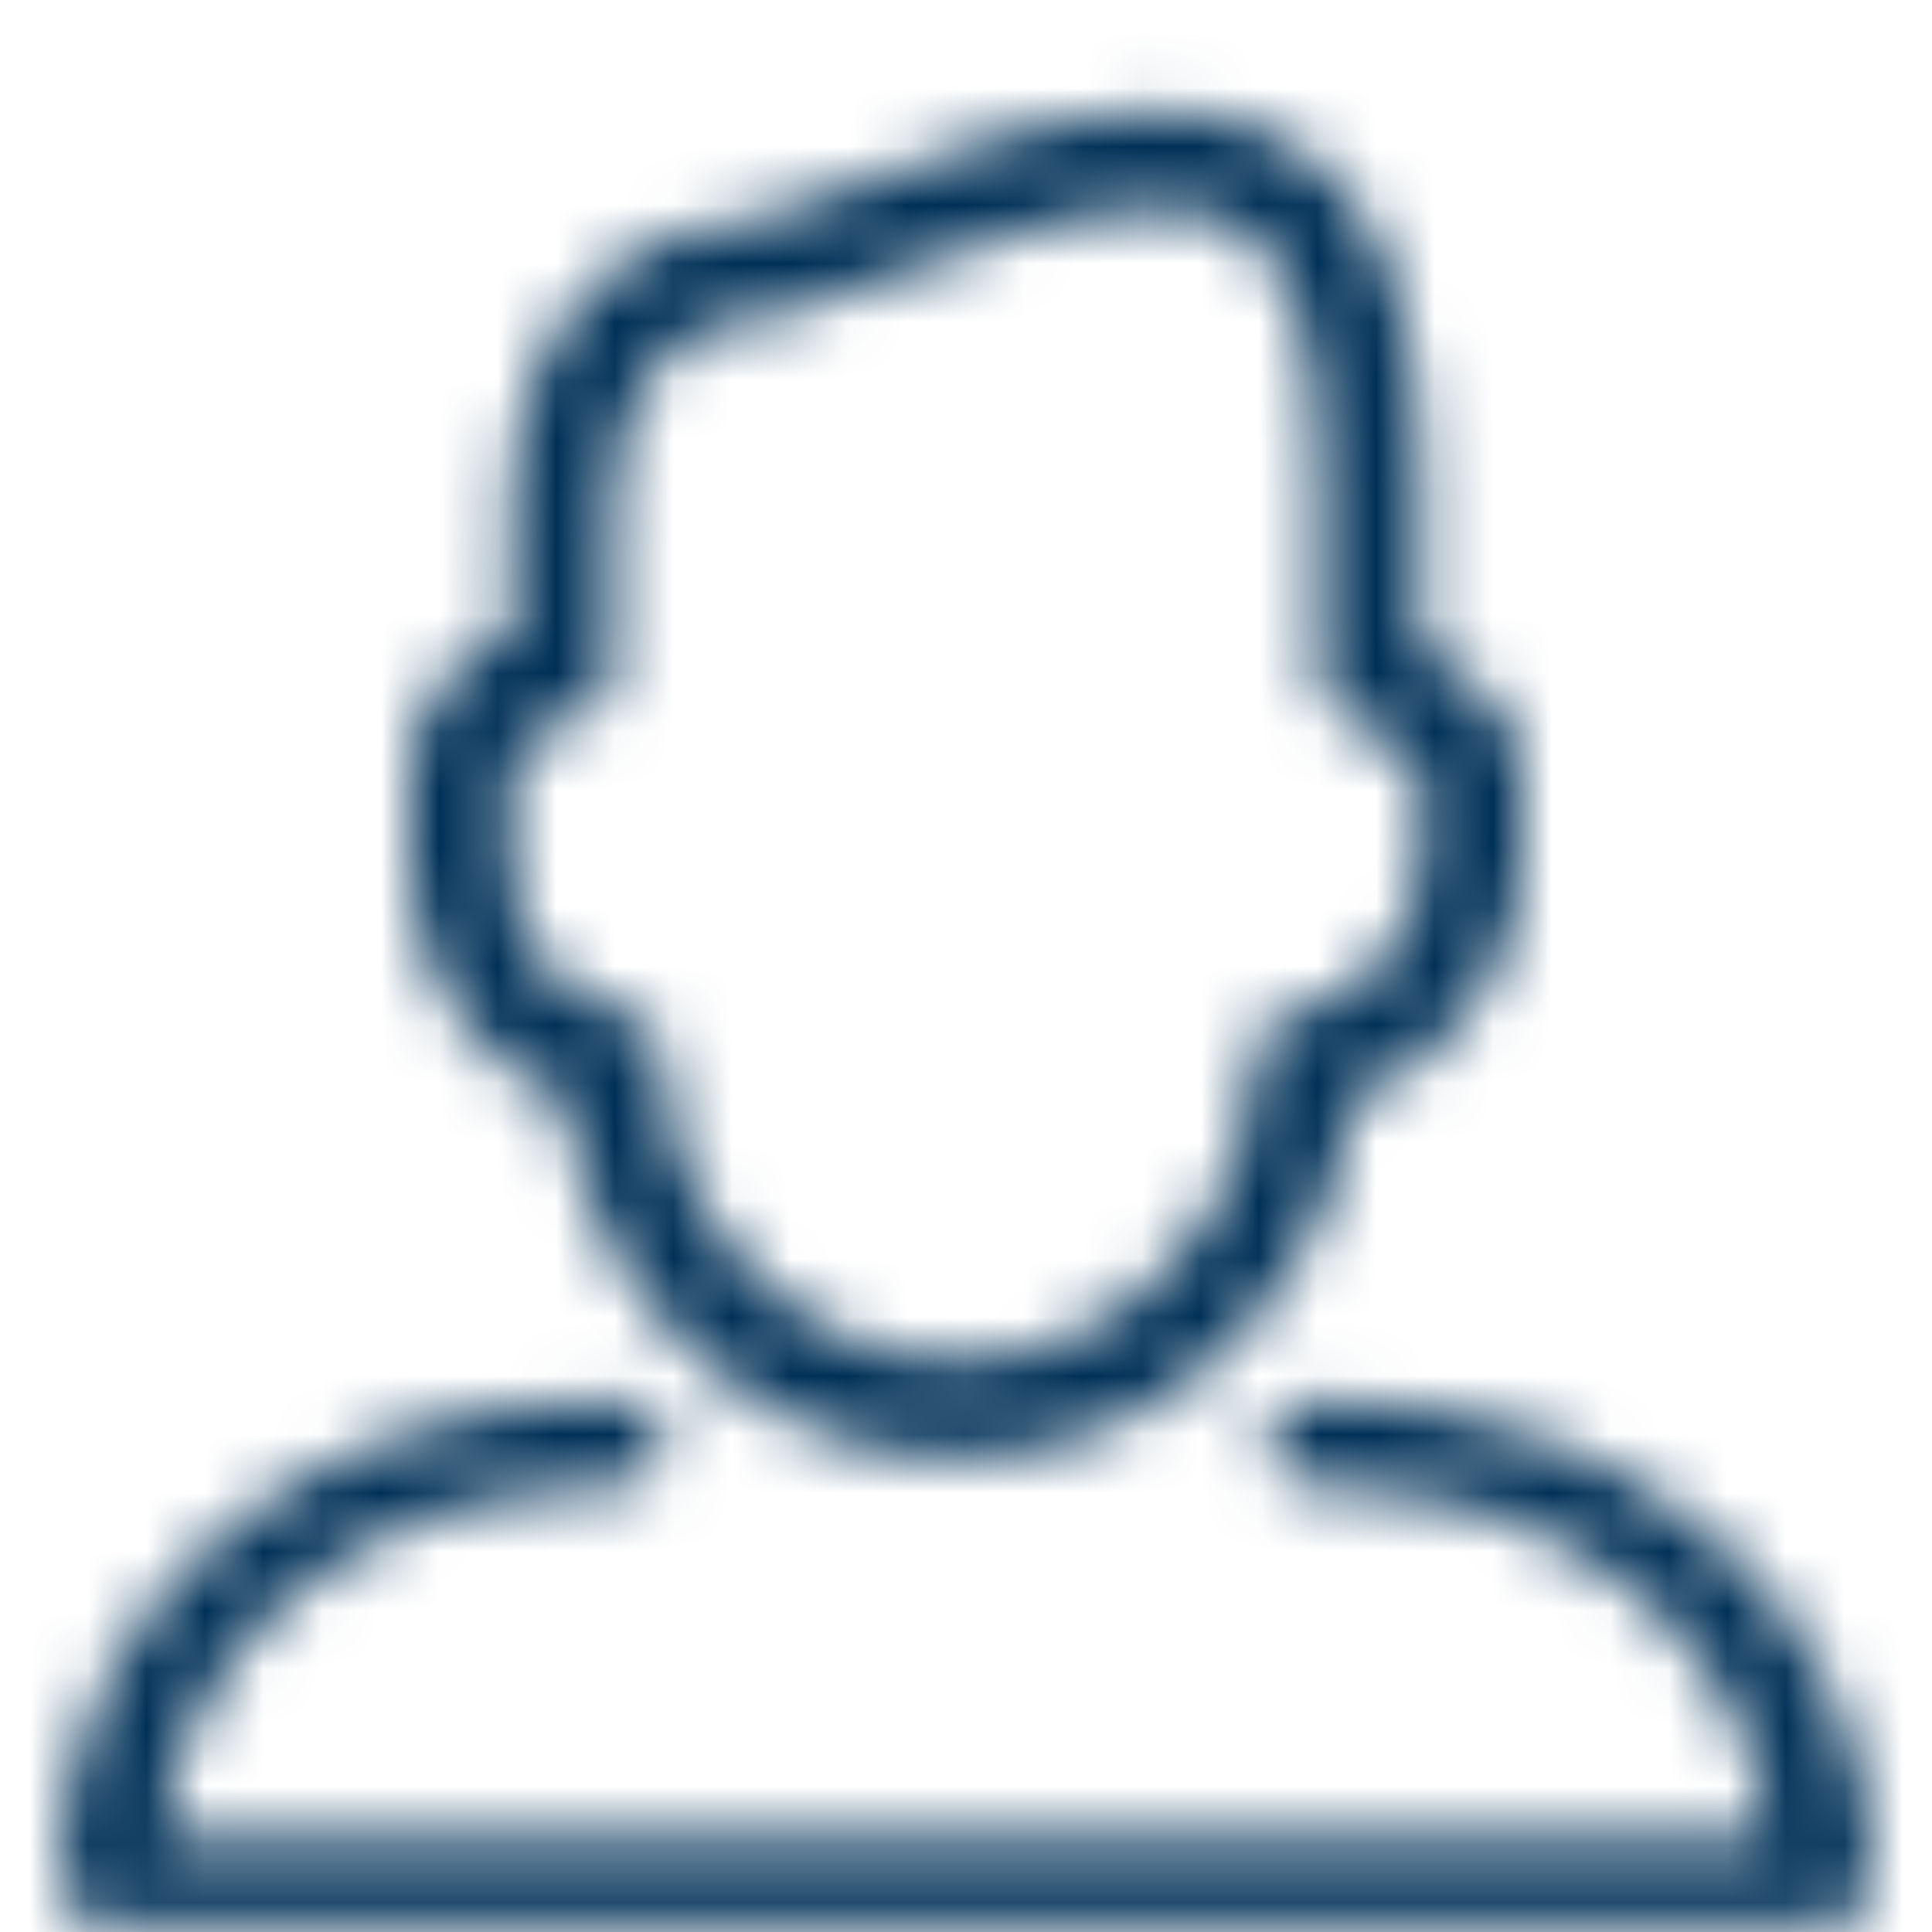 <svg width="33" height="33" viewBox="0 0 33 33" fill="none" xmlns="http://www.w3.org/2000/svg">
<path fill-rule="evenodd" clip-rule="evenodd" d="M1 33H32V0H1V33Z" fill="#D8D8D8" fill-opacity="0.01"/>
<mask id="mask0" mask-type="alpha" maskUnits="userSpaceOnUse" x="7" y="1" width="19" height="24">
<path fill-rule="evenodd" clip-rule="evenodd" d="M14.354 3.255C13.855 3.44 13.365 3.615 12.895 3.774V3.774C10.395 3.853 8.727 5.81 8.727 8.699V8.699V10.846C7.721 11.19 7 12.119 7 13.207V13.207V14.878C7 16.459 8.099 18.261 9.628 18.755V18.755C9.996 22.102 12.928 24.899 16.239 24.899V24.899H16.499C19.809 24.899 22.74 22.102 23.111 18.759V18.759C24.715 18.254 26 16.394 26 14.878V14.878V13.207C26 12.164 24.955 11.41 24.273 11.03V11.03V8.197C24.273 4.02 22.756 1.899 19.768 1.899V1.899C18.067 1.899 16.178 2.589 14.354 3.255V3.255ZM11.315 18.046C11.315 17.588 10.928 17.21 10.453 17.21V17.21C9.581 17.21 8.726 15.876 8.726 14.874V14.874V13.205C8.726 12.745 9.113 12.37 9.588 12.37V12.37C10.066 12.37 10.453 11.994 10.453 11.535V11.535V8.695C10.453 7.124 11.133 5.439 13.043 5.439V5.439C13.139 5.439 13.232 5.426 13.322 5.396V5.396C13.847 5.22 14.398 5.018 14.961 4.813V4.813C16.641 4.205 18.379 3.57 19.764 3.57V3.57C20.597 3.57 22.544 3.57 22.544 8.193V8.193V11.535C22.544 11.864 22.743 12.163 23.054 12.296V12.296C23.608 12.536 24.235 13.007 24.271 13.205V13.205V14.874C24.271 15.902 23.159 17.21 22.284 17.21V17.21C21.81 17.21 21.421 17.588 21.421 18.046V18.046C21.421 20.808 19.12 23.227 16.499 23.227V23.227H16.239C13.616 23.227 11.315 20.803 11.315 18.046V18.046Z" fill="white"/>
</mask>
<g mask="url(#mask0)">
<path fill-rule="evenodd" clip-rule="evenodd" d="M1 30.899H33V-5.101H1V30.899Z" fill="#003057"/>
</g>
<mask id="mask1" mask-type="alpha" maskUnits="userSpaceOnUse" x="1" y="23" width="31" height="10">
<path fill-rule="evenodd" clip-rule="evenodd" d="M21.613 24.65C21.613 25.062 21.999 25.399 22.472 25.399V25.399C26.7 25.399 29.847 27.88 30.24 31.399V31.399H2.757C3.15 27.88 6.296 25.399 10.527 25.399V25.399C11.002 25.399 11.387 25.062 11.387 24.65V24.65C11.387 24.235 11.002 23.899 10.527 23.899V23.899C5.096 23.899 1 27.445 1 32.148V32.148C1 32.563 1.385 32.899 1.857 32.899V32.899H31.138C31.613 32.899 31.997 32.563 32 32.148V32.148C32 27.445 27.902 23.899 22.472 23.899V23.899C21.999 23.899 21.613 24.235 21.613 24.65V24.65Z" fill="white"/>
</mask>
<g mask="url(#mask1)">
<path fill-rule="evenodd" clip-rule="evenodd" d="M-6 38.899H39V16.899H-6V38.899Z" fill="#003057"/>
</g>
</svg>
